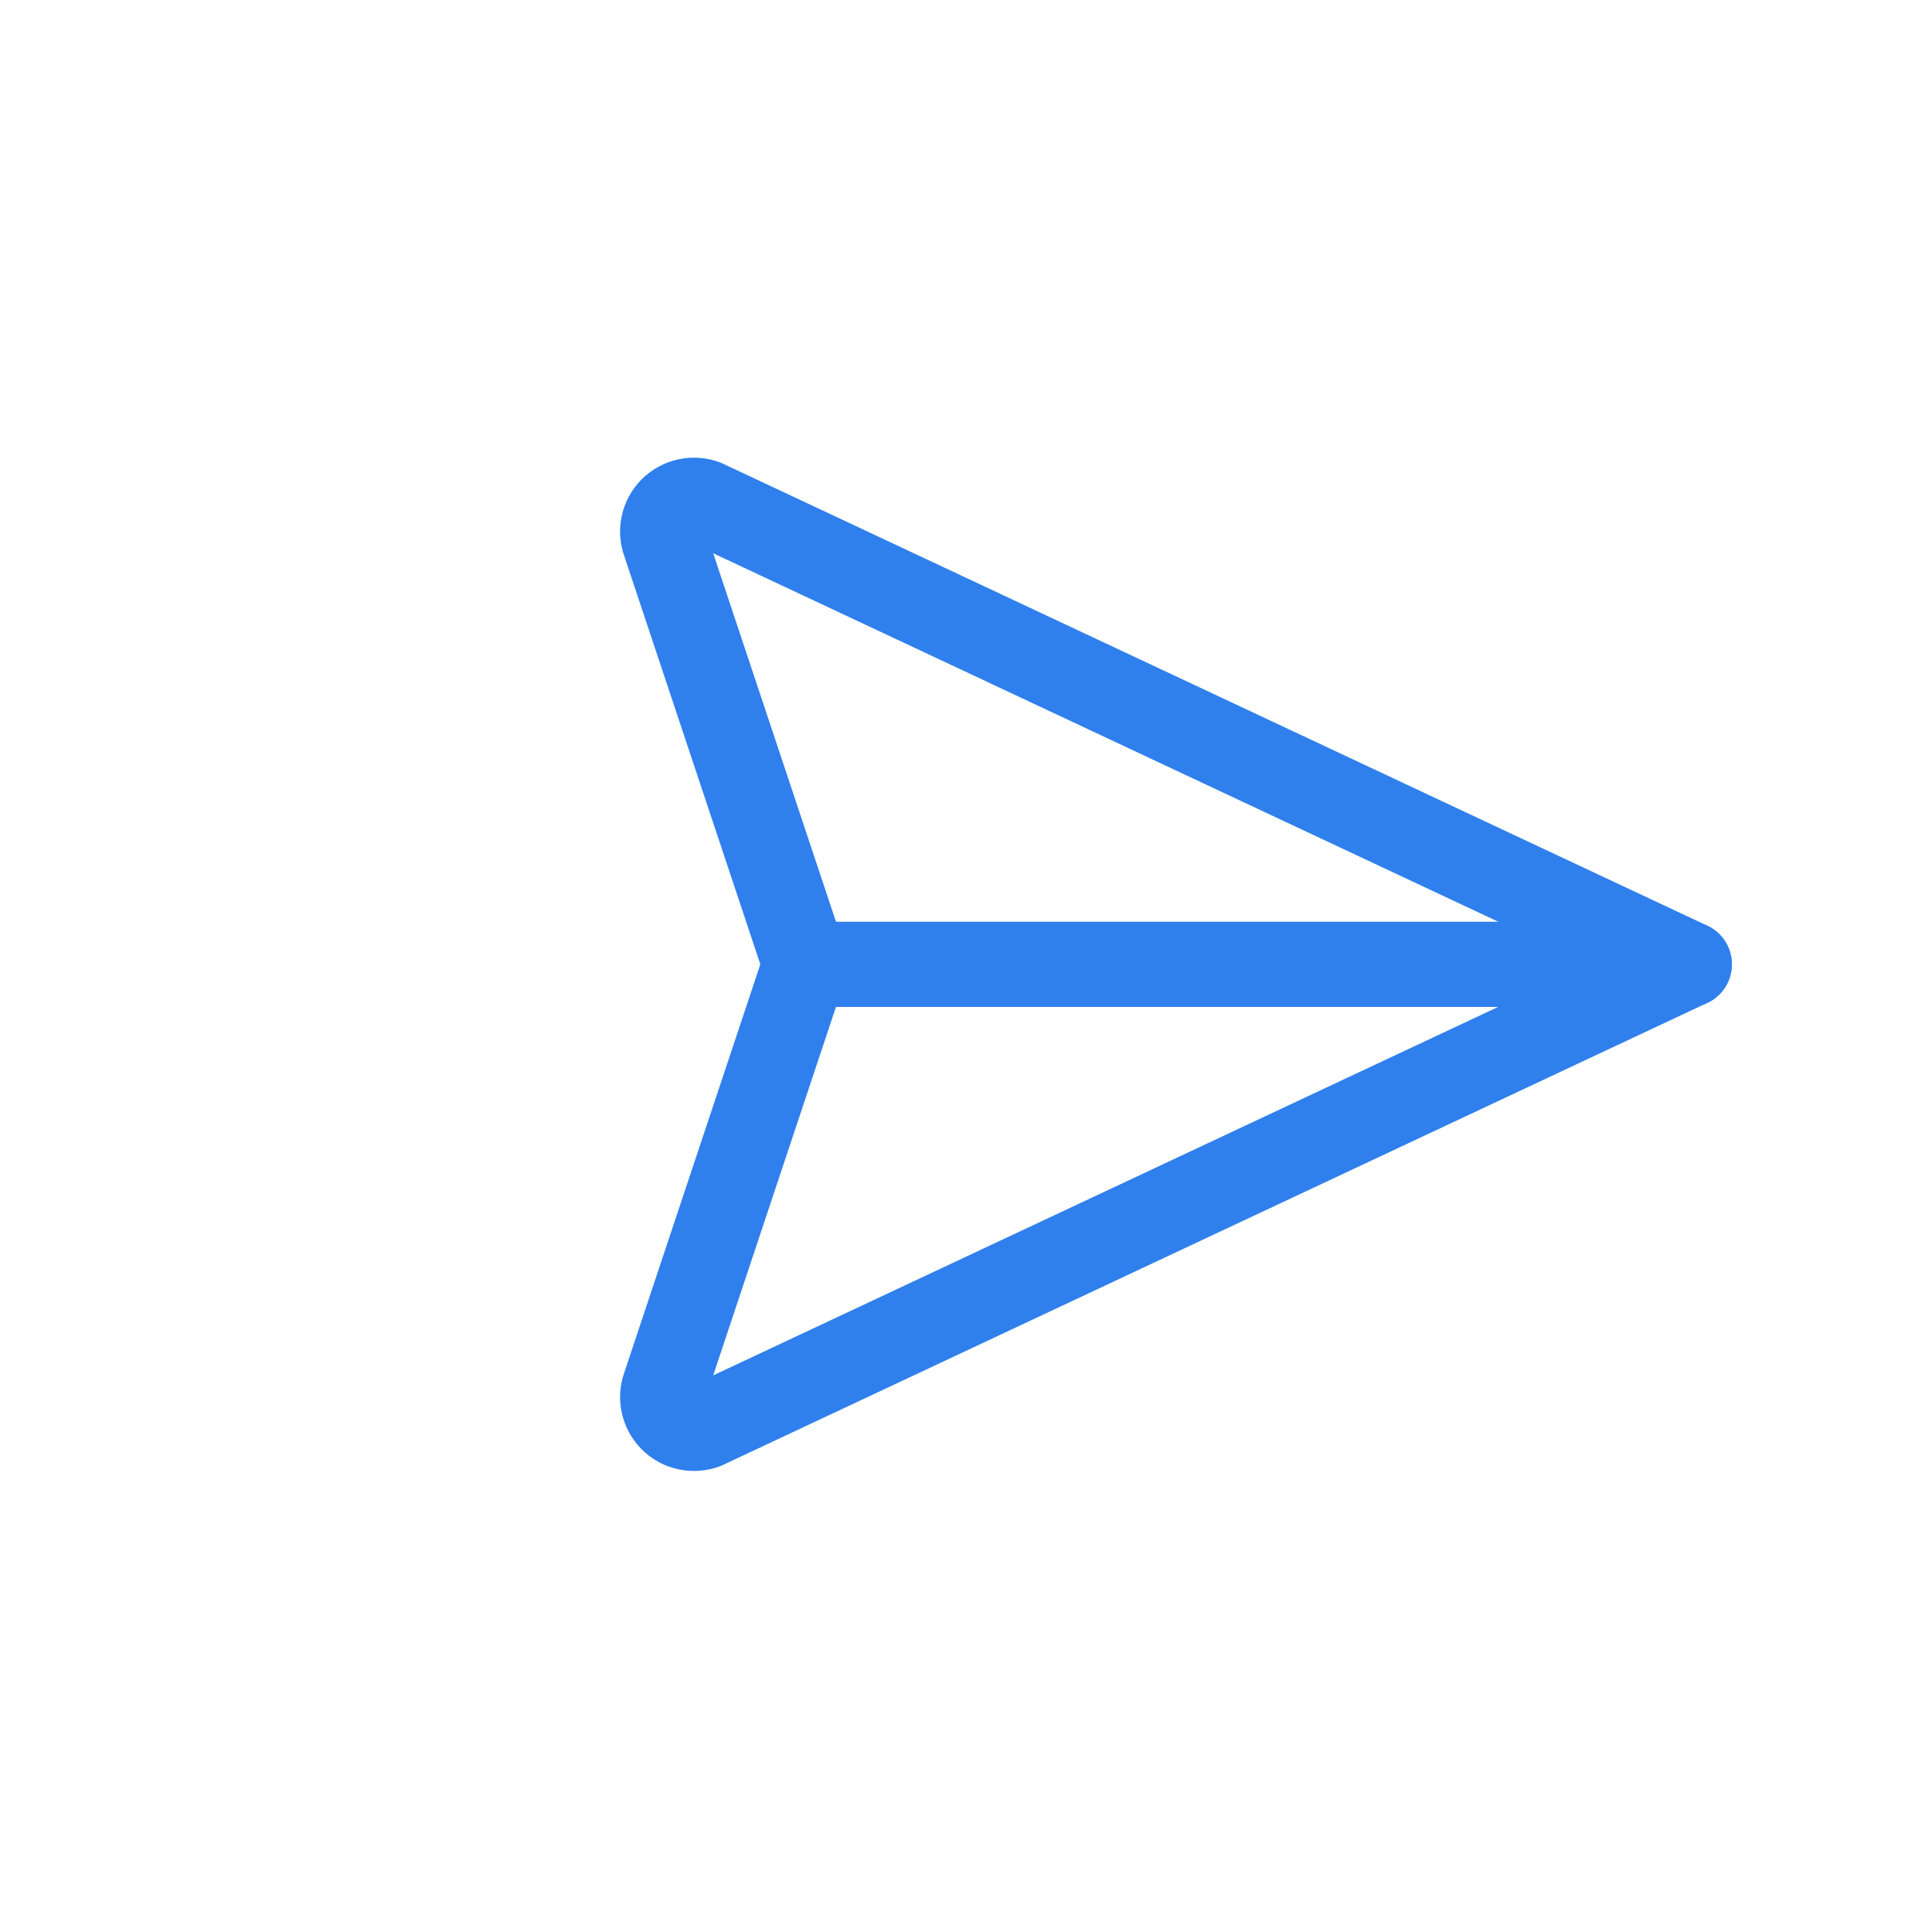 <svg width="34" height="34" viewBox="0 0 34 34" fill="none" xmlns="http://www.w3.org/2000/svg">
<g clip-path="url(#clip0)">
<path d="M14.172 16.971L29.728 16.971" stroke="#2F80ED" stroke-width="1.5" stroke-linecap="round" stroke-linejoin="round"/>
<path d="M29.728 16.97L12.404 25.102C12.305 25.139 12.198 25.146 12.095 25.124C11.992 25.102 11.898 25.05 11.823 24.976C11.749 24.901 11.697 24.807 11.675 24.704C11.652 24.601 11.66 24.494 11.697 24.395L14.171 16.97L11.697 9.546C11.66 9.447 11.652 9.34 11.675 9.237C11.697 9.134 11.749 9.04 11.823 8.965C11.898 8.891 11.992 8.839 12.095 8.817C12.198 8.794 12.305 8.802 12.404 8.839L29.728 16.97Z" stroke="#2F80ED" stroke-width="1.5" stroke-linecap="round" stroke-linejoin="round"/>
</g>
<defs>
<clipPath id="clip0">
<rect width="24" height="24" fill="white" transform="translate(17) rotate(45)"/>
</clipPath>
</defs>
</svg>
